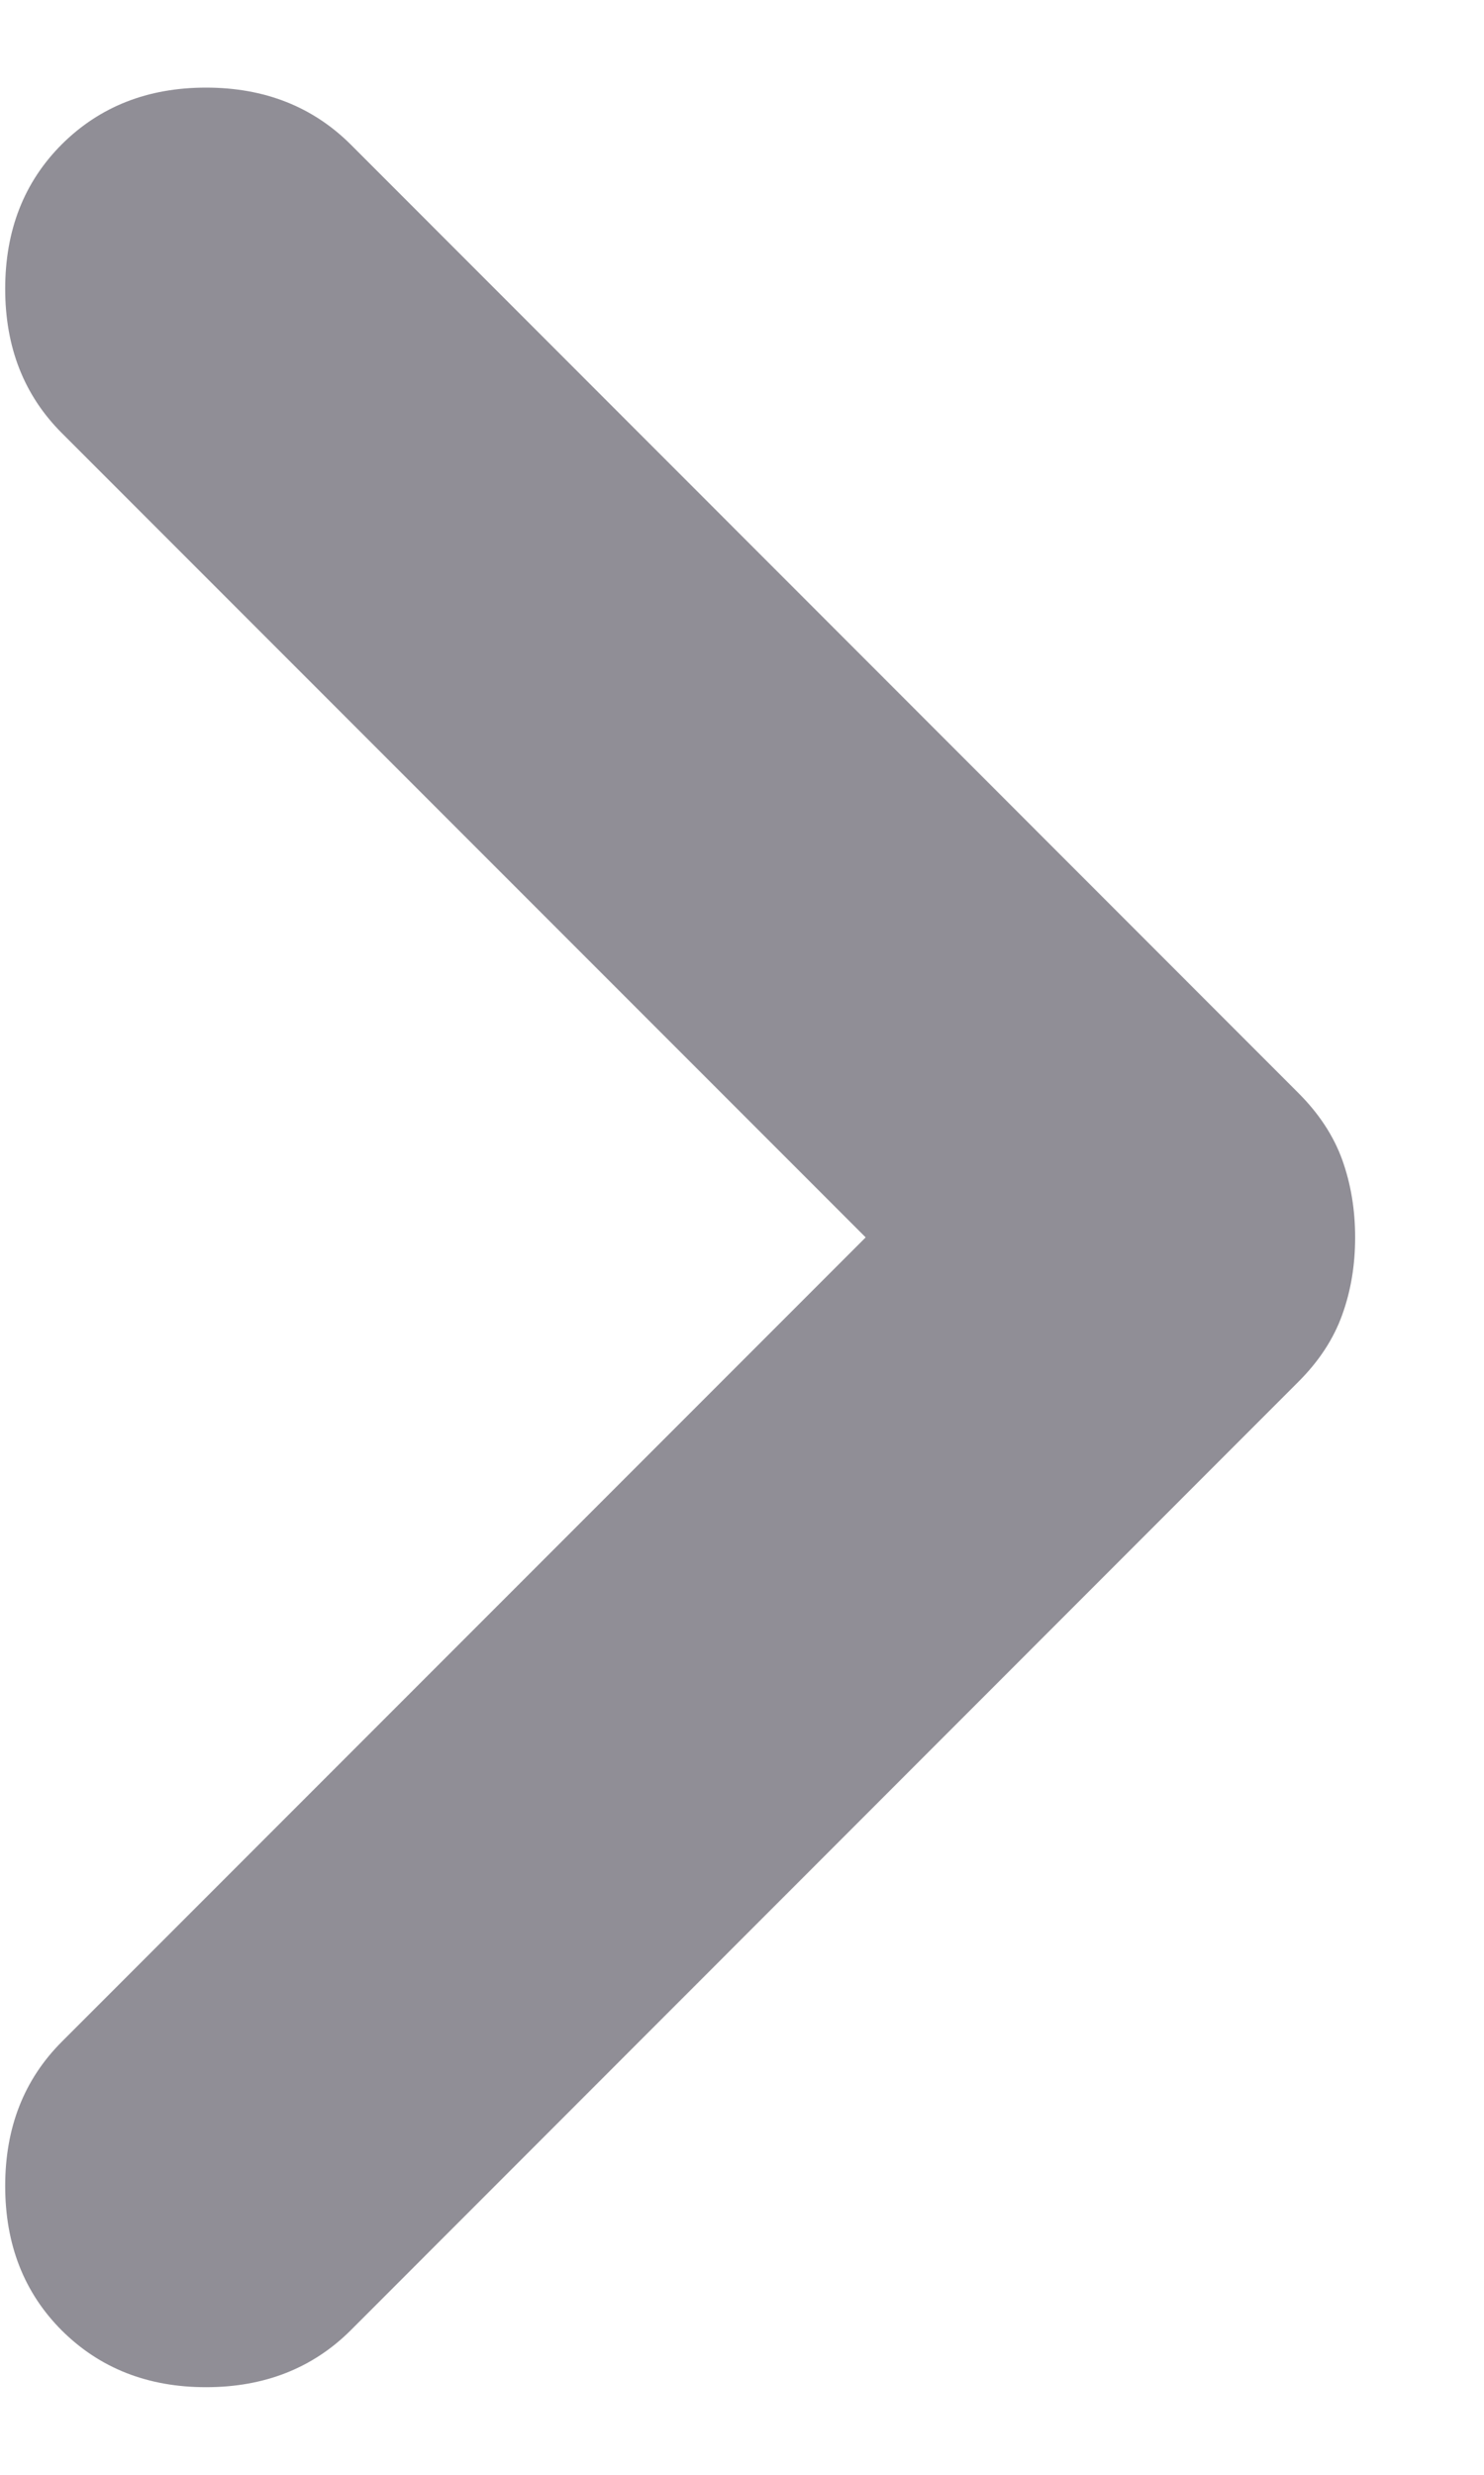 <svg width="6" height="10" viewBox="0 0 6 10" fill="none"
    xmlns="http://www.w3.org/2000/svg">
    <path d="M0.25 9.417C0.097 9.264 0.021 9.069 0.021 8.833C0.021 8.597 0.097 8.403 0.25 8.25L3.5 5L0.25 1.75C0.097 1.597 0.021 1.403 0.021 1.167C0.021 0.931 0.097 0.736 0.25 0.583C0.403 0.431 0.597 0.354 0.833 0.354C1.069 0.354 1.264 0.431 1.417 0.583L5.25 4.417C5.333 4.5 5.392 4.59 5.427 4.687C5.462 4.785 5.479 4.889 5.479 5C5.479 5.111 5.462 5.215 5.427 5.312C5.392 5.41 5.333 5.5 5.25 5.583L1.417 9.417C1.264 9.569 1.069 9.646 0.833 9.646C0.597 9.646 0.403 9.569 0.25 9.417Z" fill="#908E96"/>
</svg>
